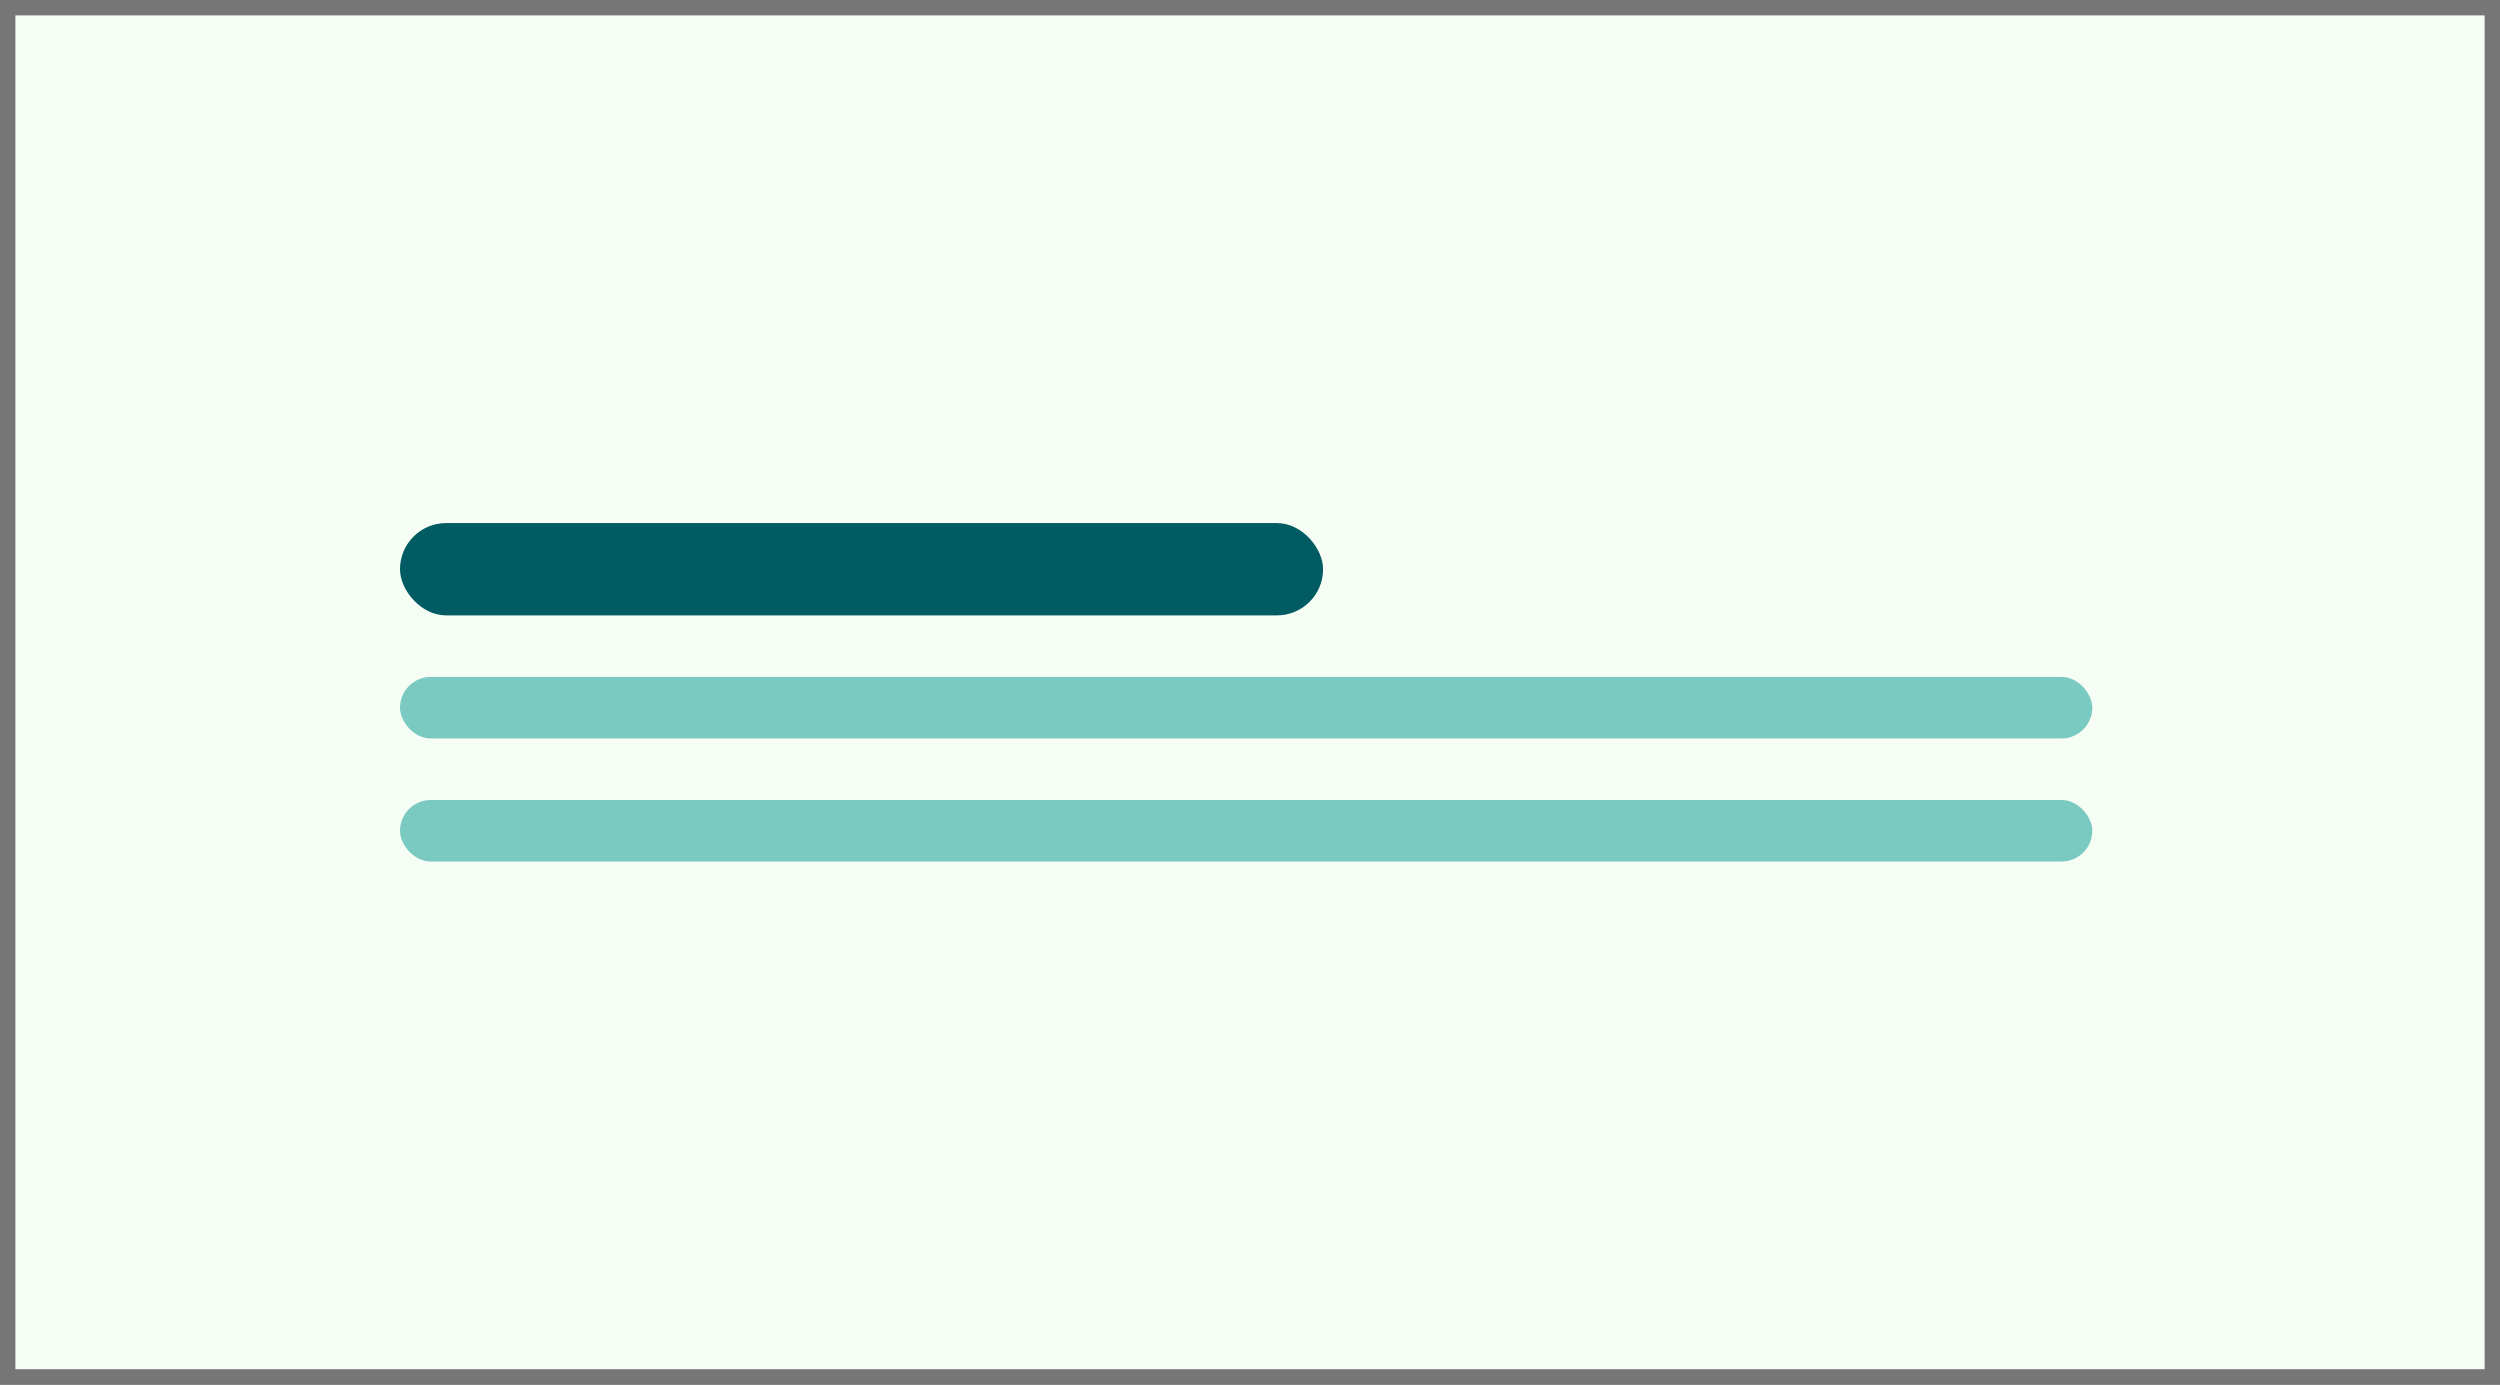<svg width="325" height="180" viewBox="0 0 325 180" fill="none" xmlns="http://www.w3.org/2000/svg">
<rect x="0" y="0" width="325" height="180" fill="#333333" stroke="none"/>
<g clip-path="url(#clip0_103_1061)">
<rect width="325" height="180" fill="#F6FDF5"/>
<path d="M0 0V-1H-1V0H0ZM325 0H326V-1H325V0ZM325 180V181H326V180H325ZM0 180H-1V181H0V180ZM0 1H325V-1H0V1ZM324 0V180H326V0H324ZM325 179H0V181H325V179ZM1 180V0H-1V180H1Z" fill="#767676"/>
<rect x="52" y="68" width="120" height="12" rx="6" fill="#005C62"/>
<rect x="52" y="88" width="220" height="8" rx="4" fill="#009990" fill-opacity="0.5"/>
<rect x="52" y="104" width="220" height="8" rx="4" fill="#009990" fill-opacity="0.5"/>
</g>
<path d="M0 0V-2H-2V0H0ZM325 0H327V-2H325V0ZM325 180V182H327V180H325ZM0 180H-2V182H0V180ZM0 2H325V-2H0V2ZM323 0V180H327V0H323ZM325 178H0V182H325V178ZM2 180V0H-2V180H2Z" fill="#767676"/>
<defs>
<clipPath id="clip0_103_1061">
<path d="M0 0H325V180H0V0Z" fill="white"/>
</clipPath>
</defs>
</svg>
